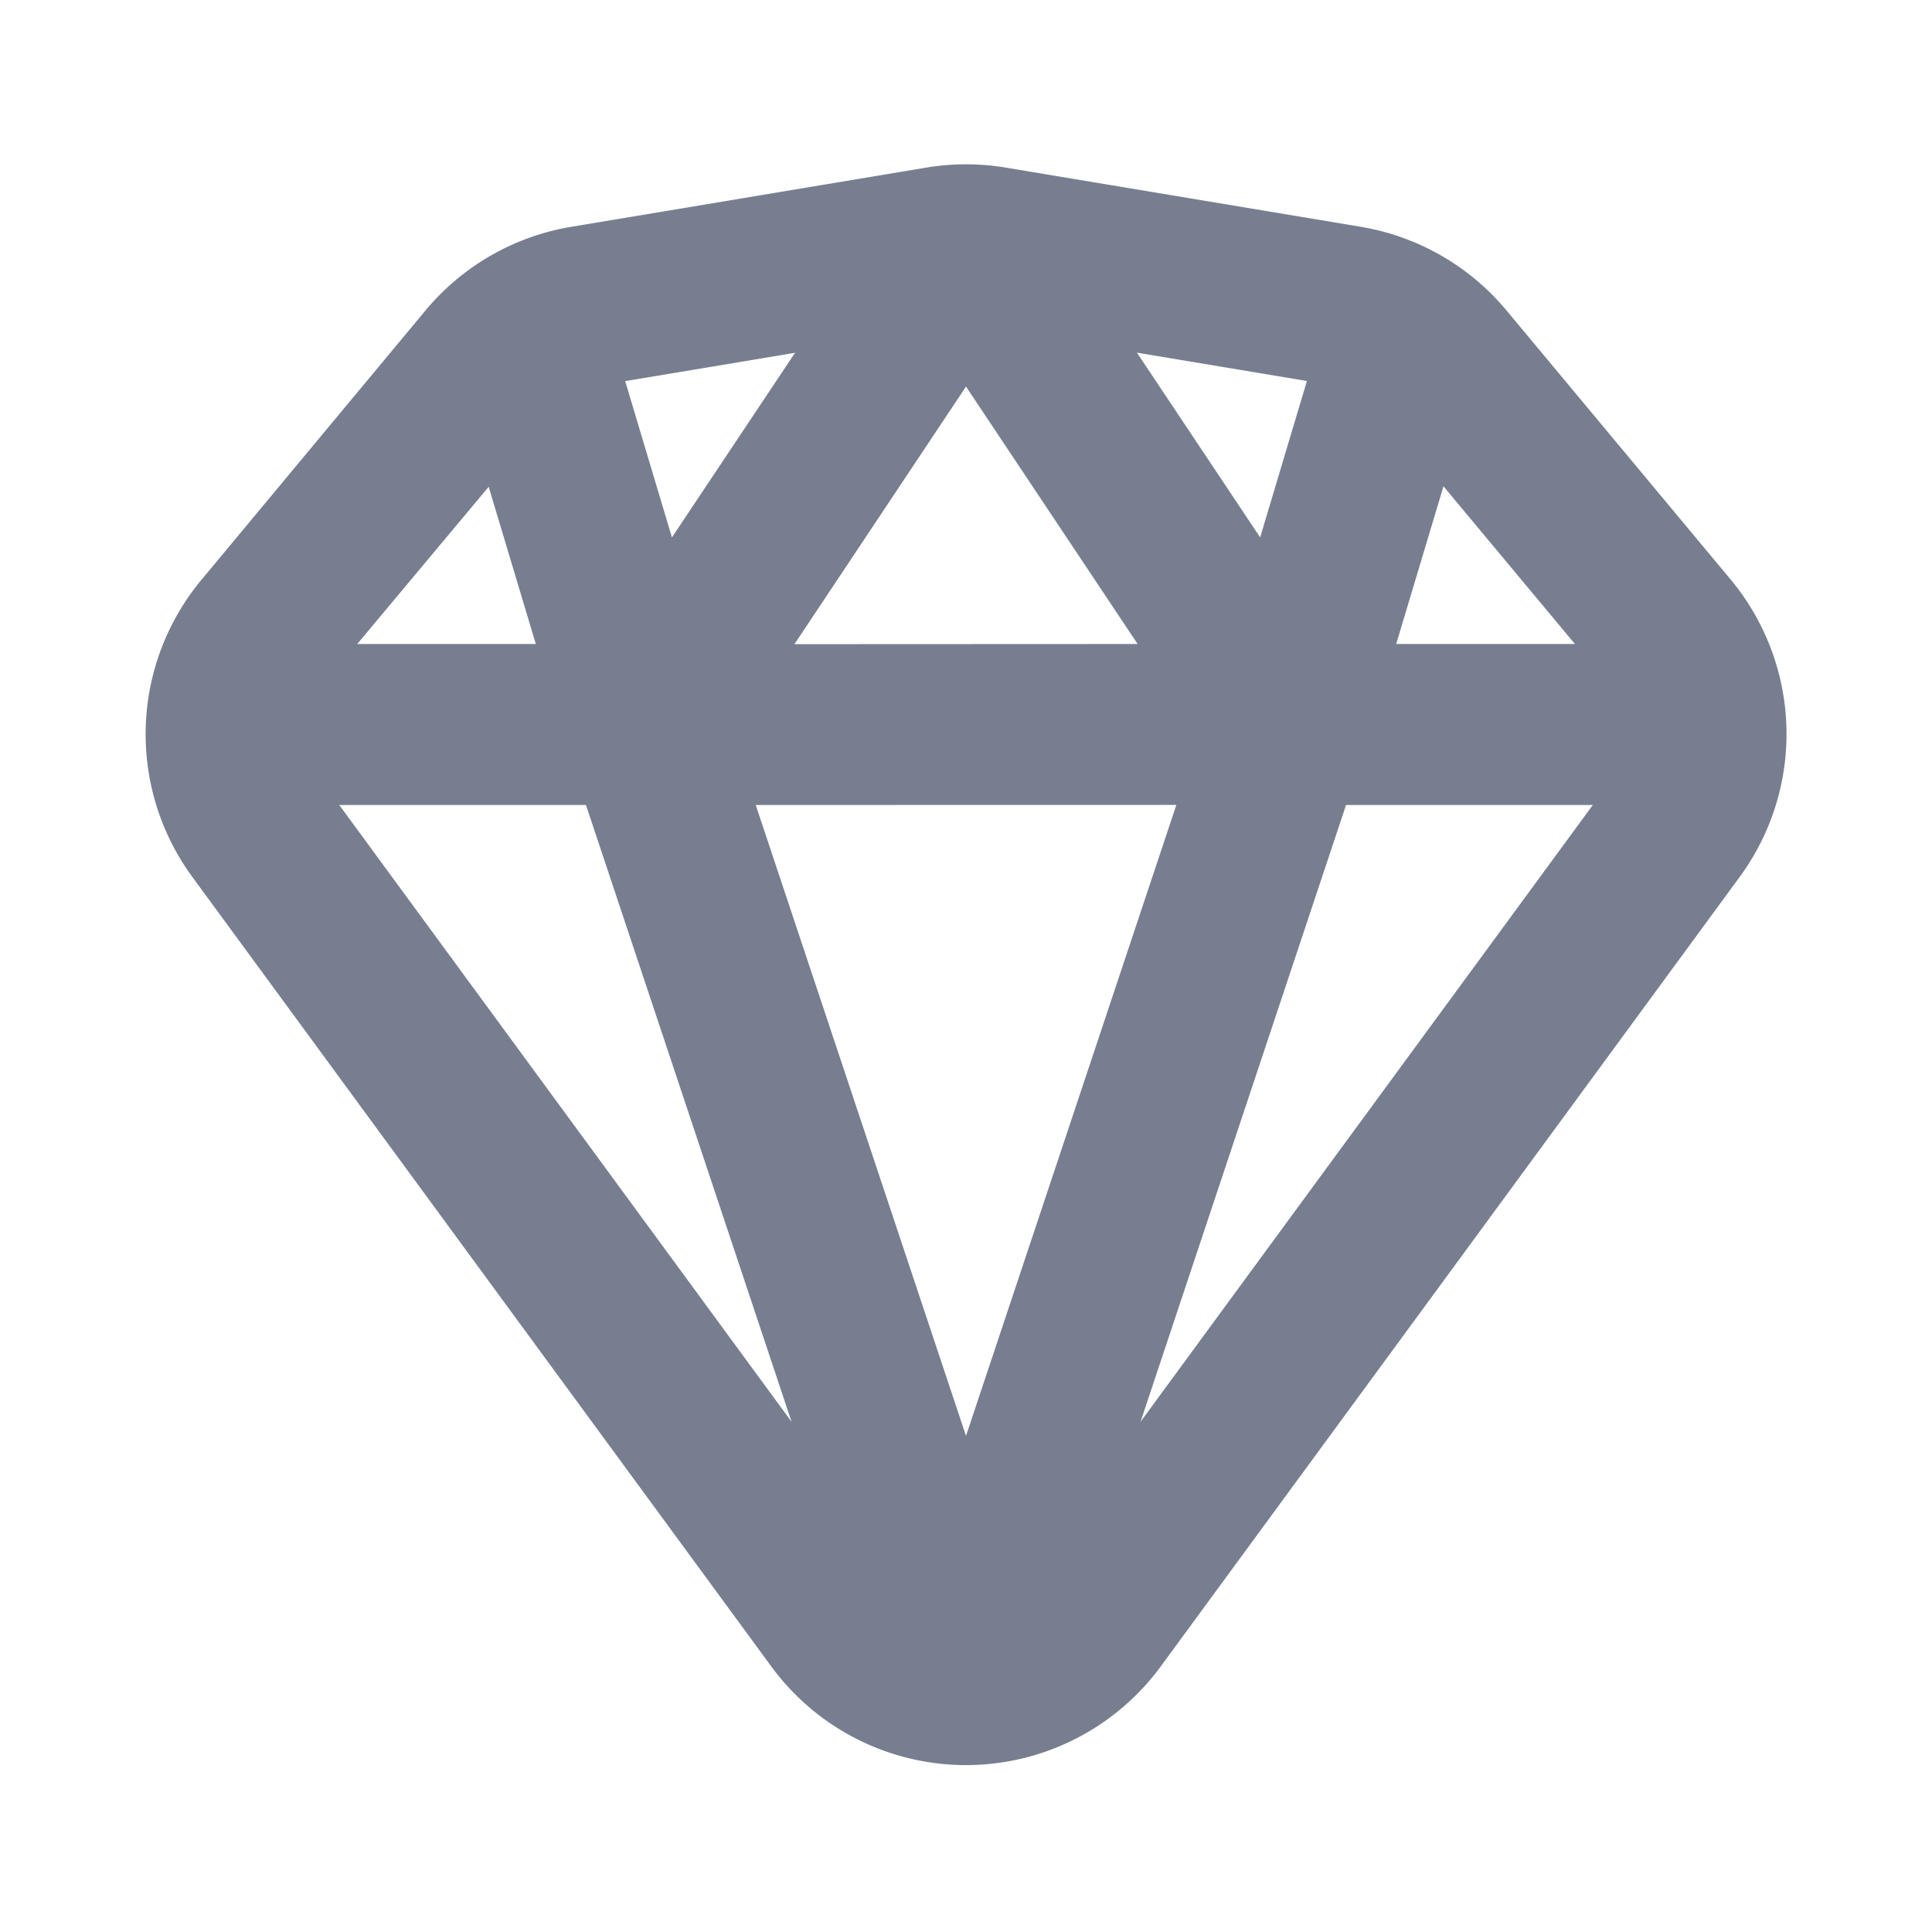 <svg id="Icons_Sketch_Line" data-name="Icons/Sketch/Line" xmlns="http://www.w3.org/2000/svg" width="24" height="24" viewBox="0 0 24 24">
  <path id="Vector" d="M2.194,7.668l7.193,9.809a1,1,0,0,0,1.613,0l7.193-9.809a1,1,0,0,0-.038-1.232L15.37,3.095a1,1,0,0,0-.6-.346l-4.408-.735a1,1,0,0,0-.329,0l-4.408.735a1,1,0,0,0-.6.346L2.232,6.436A1,1,0,0,0,2.194,7.668ZM.581,8.851,7.774,18.66a3,3,0,0,0,4.838,0l7.193-9.809a3,3,0,0,0-.115-3.695L16.906,1.814A3,3,0,0,0,15.095.776L10.686.041a3,3,0,0,0-.986,0L5.292.776A3,3,0,0,0,3.48,1.814L.7,5.156A3,3,0,0,0,.581,8.851Z" transform="translate(1.807 2.041)" fill="#777e90" fill-rule="evenodd"/>
  <path id="Vector-2" data-name="Vector" d="M13.721,7.555H17a1,1,0,0,0,0-2H14.344L15.17,2.8a1,1,0,1,0-1.916-.575l-.6,2.006L10.294.692a1.555,1.555,0,0,0-2.587,0L5.347,4.231l-.6-2.006A1,1,0,0,0,2.83,2.8l.826,2.755H1a1,1,0,0,0,0,2H4.279L7.751,17.971a1.316,1.316,0,0,0,2.5,0Zm-2.589-2L9,2.357l-2.131,3.2Zm-4.744,2L9,15.392l2.613-7.838Z" transform="translate(3 2.445)" fill="#777e90" fill-rule="evenodd"/>
</svg>
